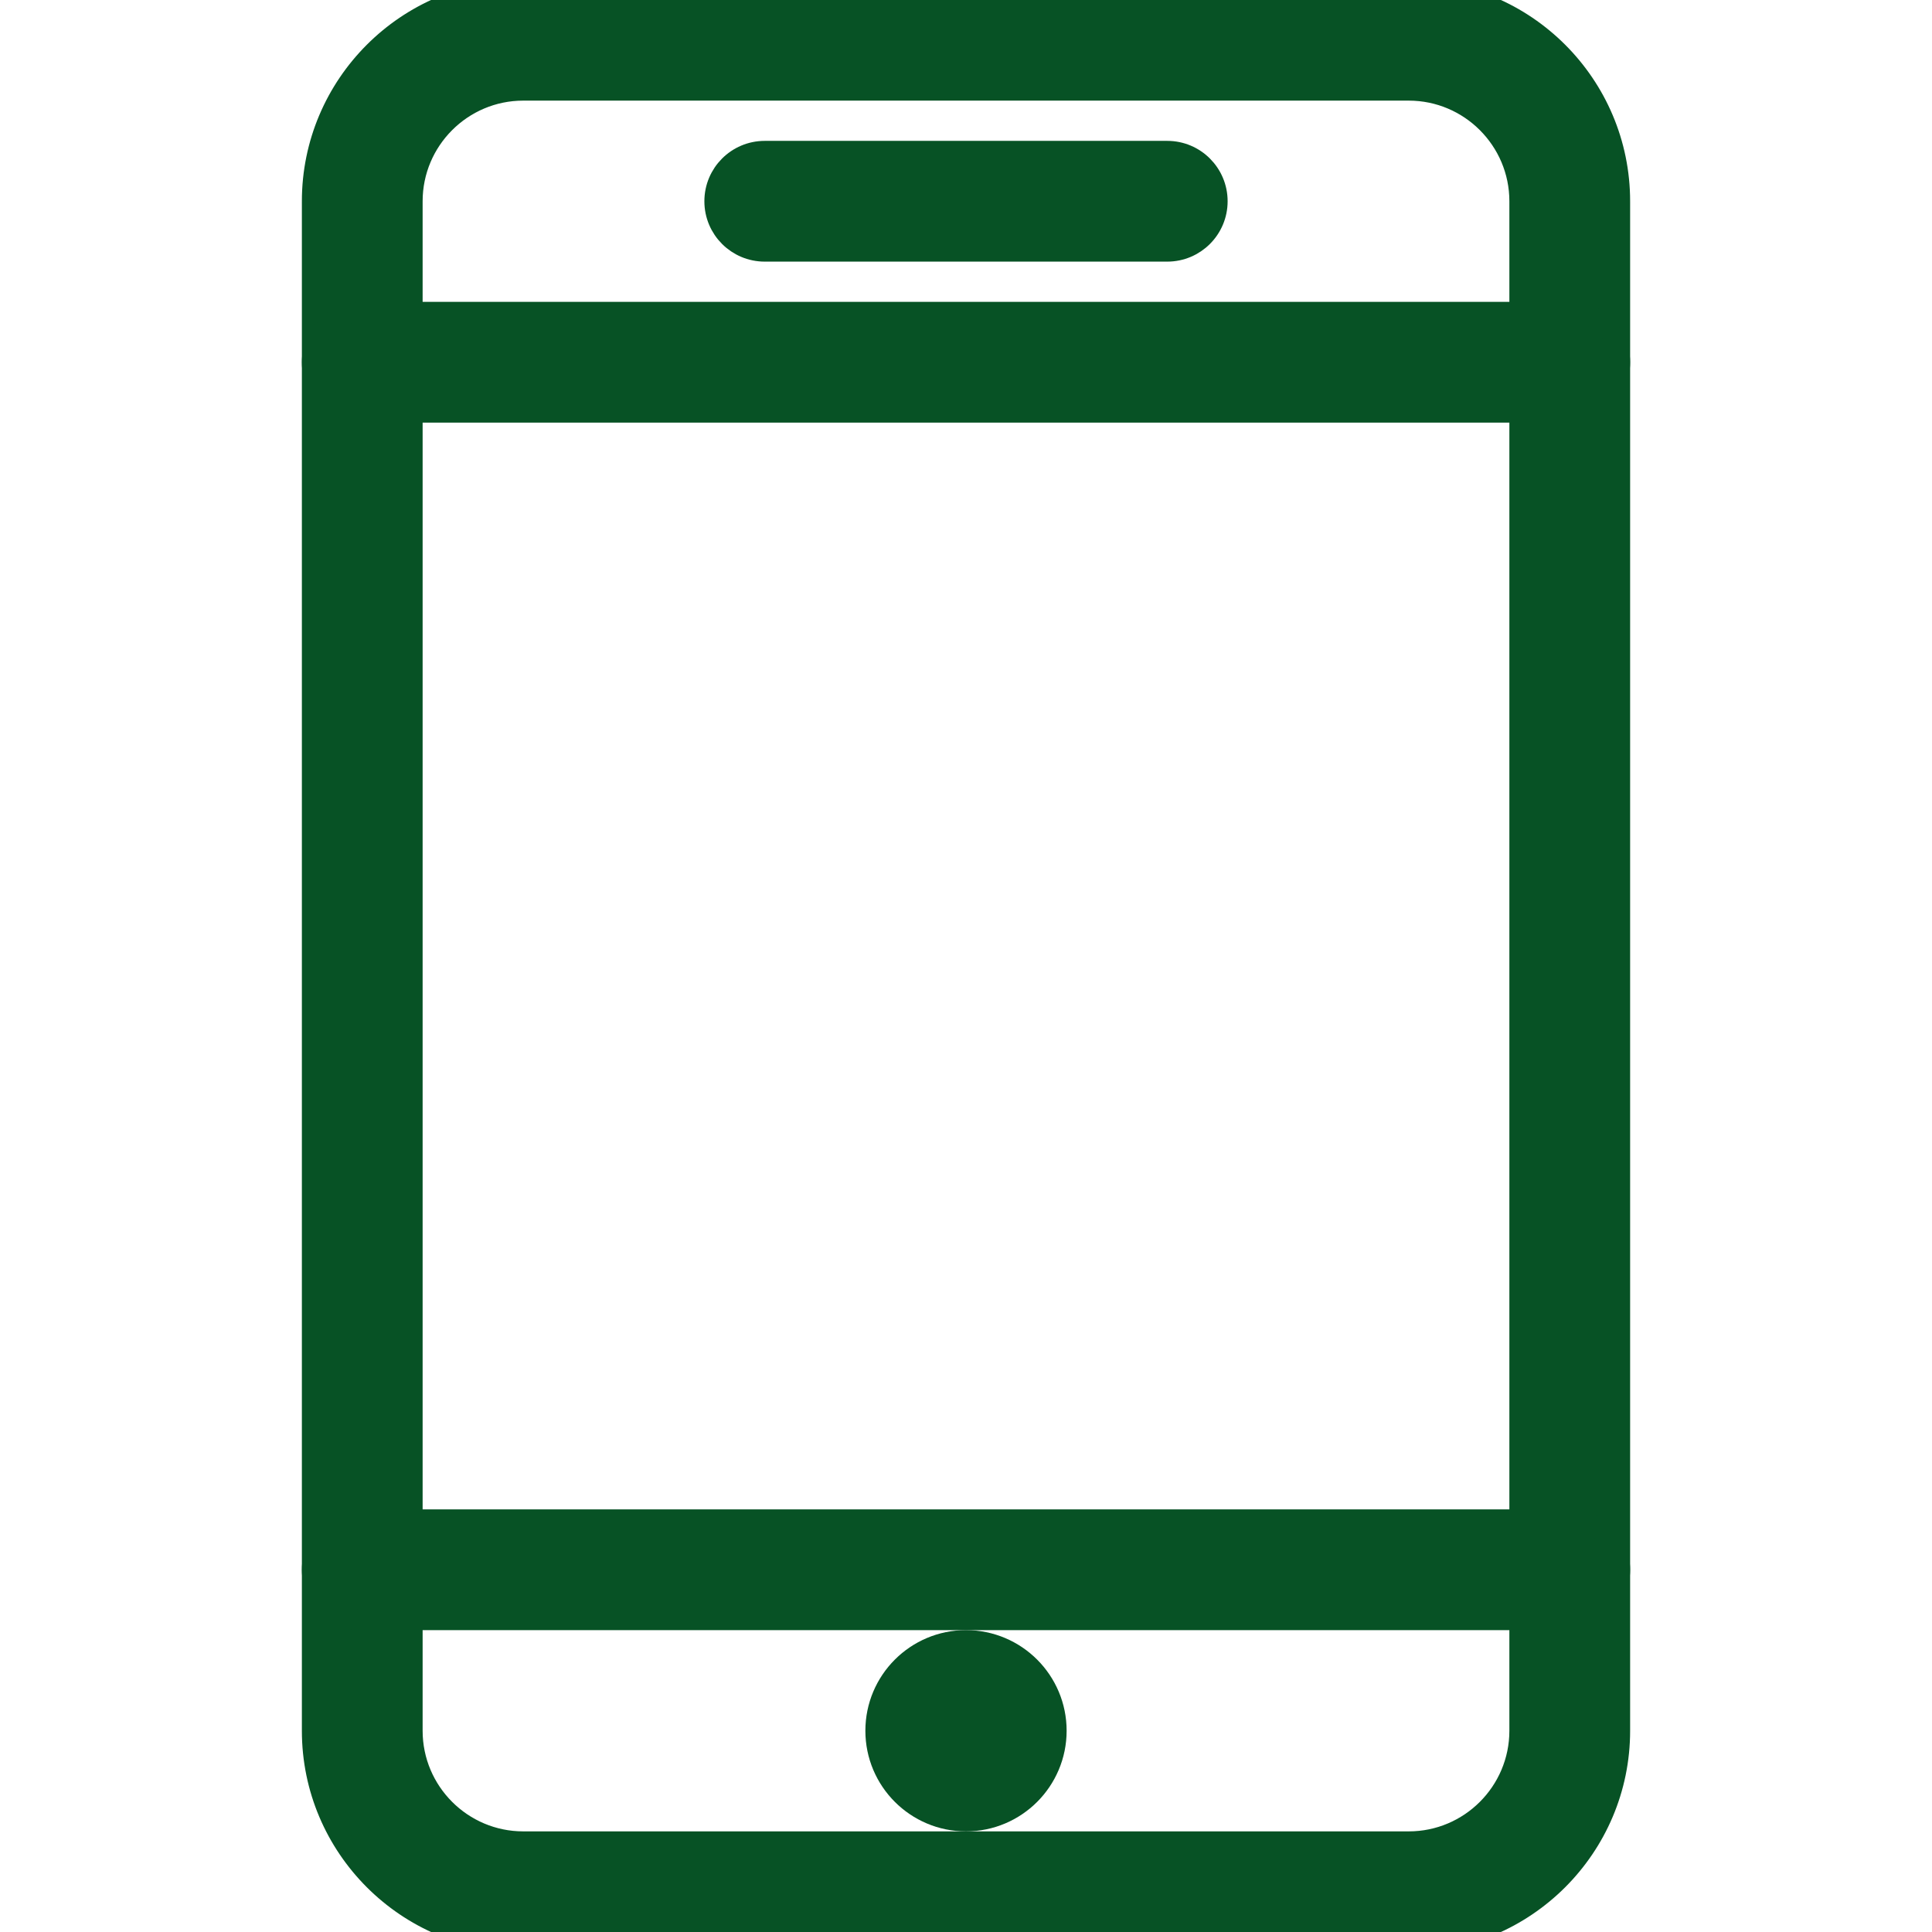 <svg width="48" height="48" viewBox="0 0 48 48" fill="none" xmlns="http://www.w3.org/2000/svg">
<g clip-path="url(#clip0_72_1390)">
<path d="M13 48.25H35C37.895 48.25 40.25 45.895 40.25 43V5C40.25 2.105 37.895 -0.25 35 -0.25H13C10.105 -0.25 7.75 2.105 7.75 5V43C7.75 45.895 10.105 48.25 13 48.25ZM10.25 5C10.25 3.484 11.484 2.25 13 2.25H35C36.516 2.25 37.75 3.484 37.75 5V43C37.75 44.516 36.516 45.75 35 45.75H13C11.484 45.75 10.25 44.516 10.25 43V5Z" fill="#075225" stroke="#075225" stroke-width="0.5"/>
<path d="M9 10.25H39C39.691 10.25 40.25 9.69 40.25 9C40.25 8.31 39.691 7.75 39 7.75H9C8.309 7.75 7.75 8.31 7.75 9C7.75 9.69 8.309 10.25 9 10.25Z" fill="#075225" stroke="#075225" stroke-width="0.5"/>
<path d="M9 40.25H39C39.691 40.25 40.25 39.69 40.25 39C40.25 38.31 39.691 37.75 39 37.75H9C8.309 37.75 7.75 38.31 7.75 39C7.75 39.69 8.309 40.25 9 40.25Z" fill="#075225" stroke="#075225" stroke-width="0.5"/>
<path d="M24 41C22.896 41 22 41.896 22 43C22 44.104 22.896 45 24 45C25.104 45 26 44.104 26 43C26 41.896 25.104 41 24 41Z" fill="#075225"/>
<path d="M24 41C22.896 41 22 41.896 22 43C22 44.104 22.896 45 24 45C25.104 45 26 44.104 26 43C26 41.896 25.104 41 24 41Z" stroke="#075225"/>
<path d="M19 6.25H29C29.691 6.25 30.25 5.69 30.25 5C30.25 4.31 29.691 3.75 29 3.75H19C18.309 3.75 17.75 4.31 17.75 5C17.75 5.69 18.309 6.25 19 6.25Z" fill="#075225" stroke="#075225" stroke-width="0.5"/>
</g>
<defs>
<clipPath id="clip0_72_1390">
<rect width="48" height="48" fill="white"/>
</clipPath>
</defs>
</svg>
